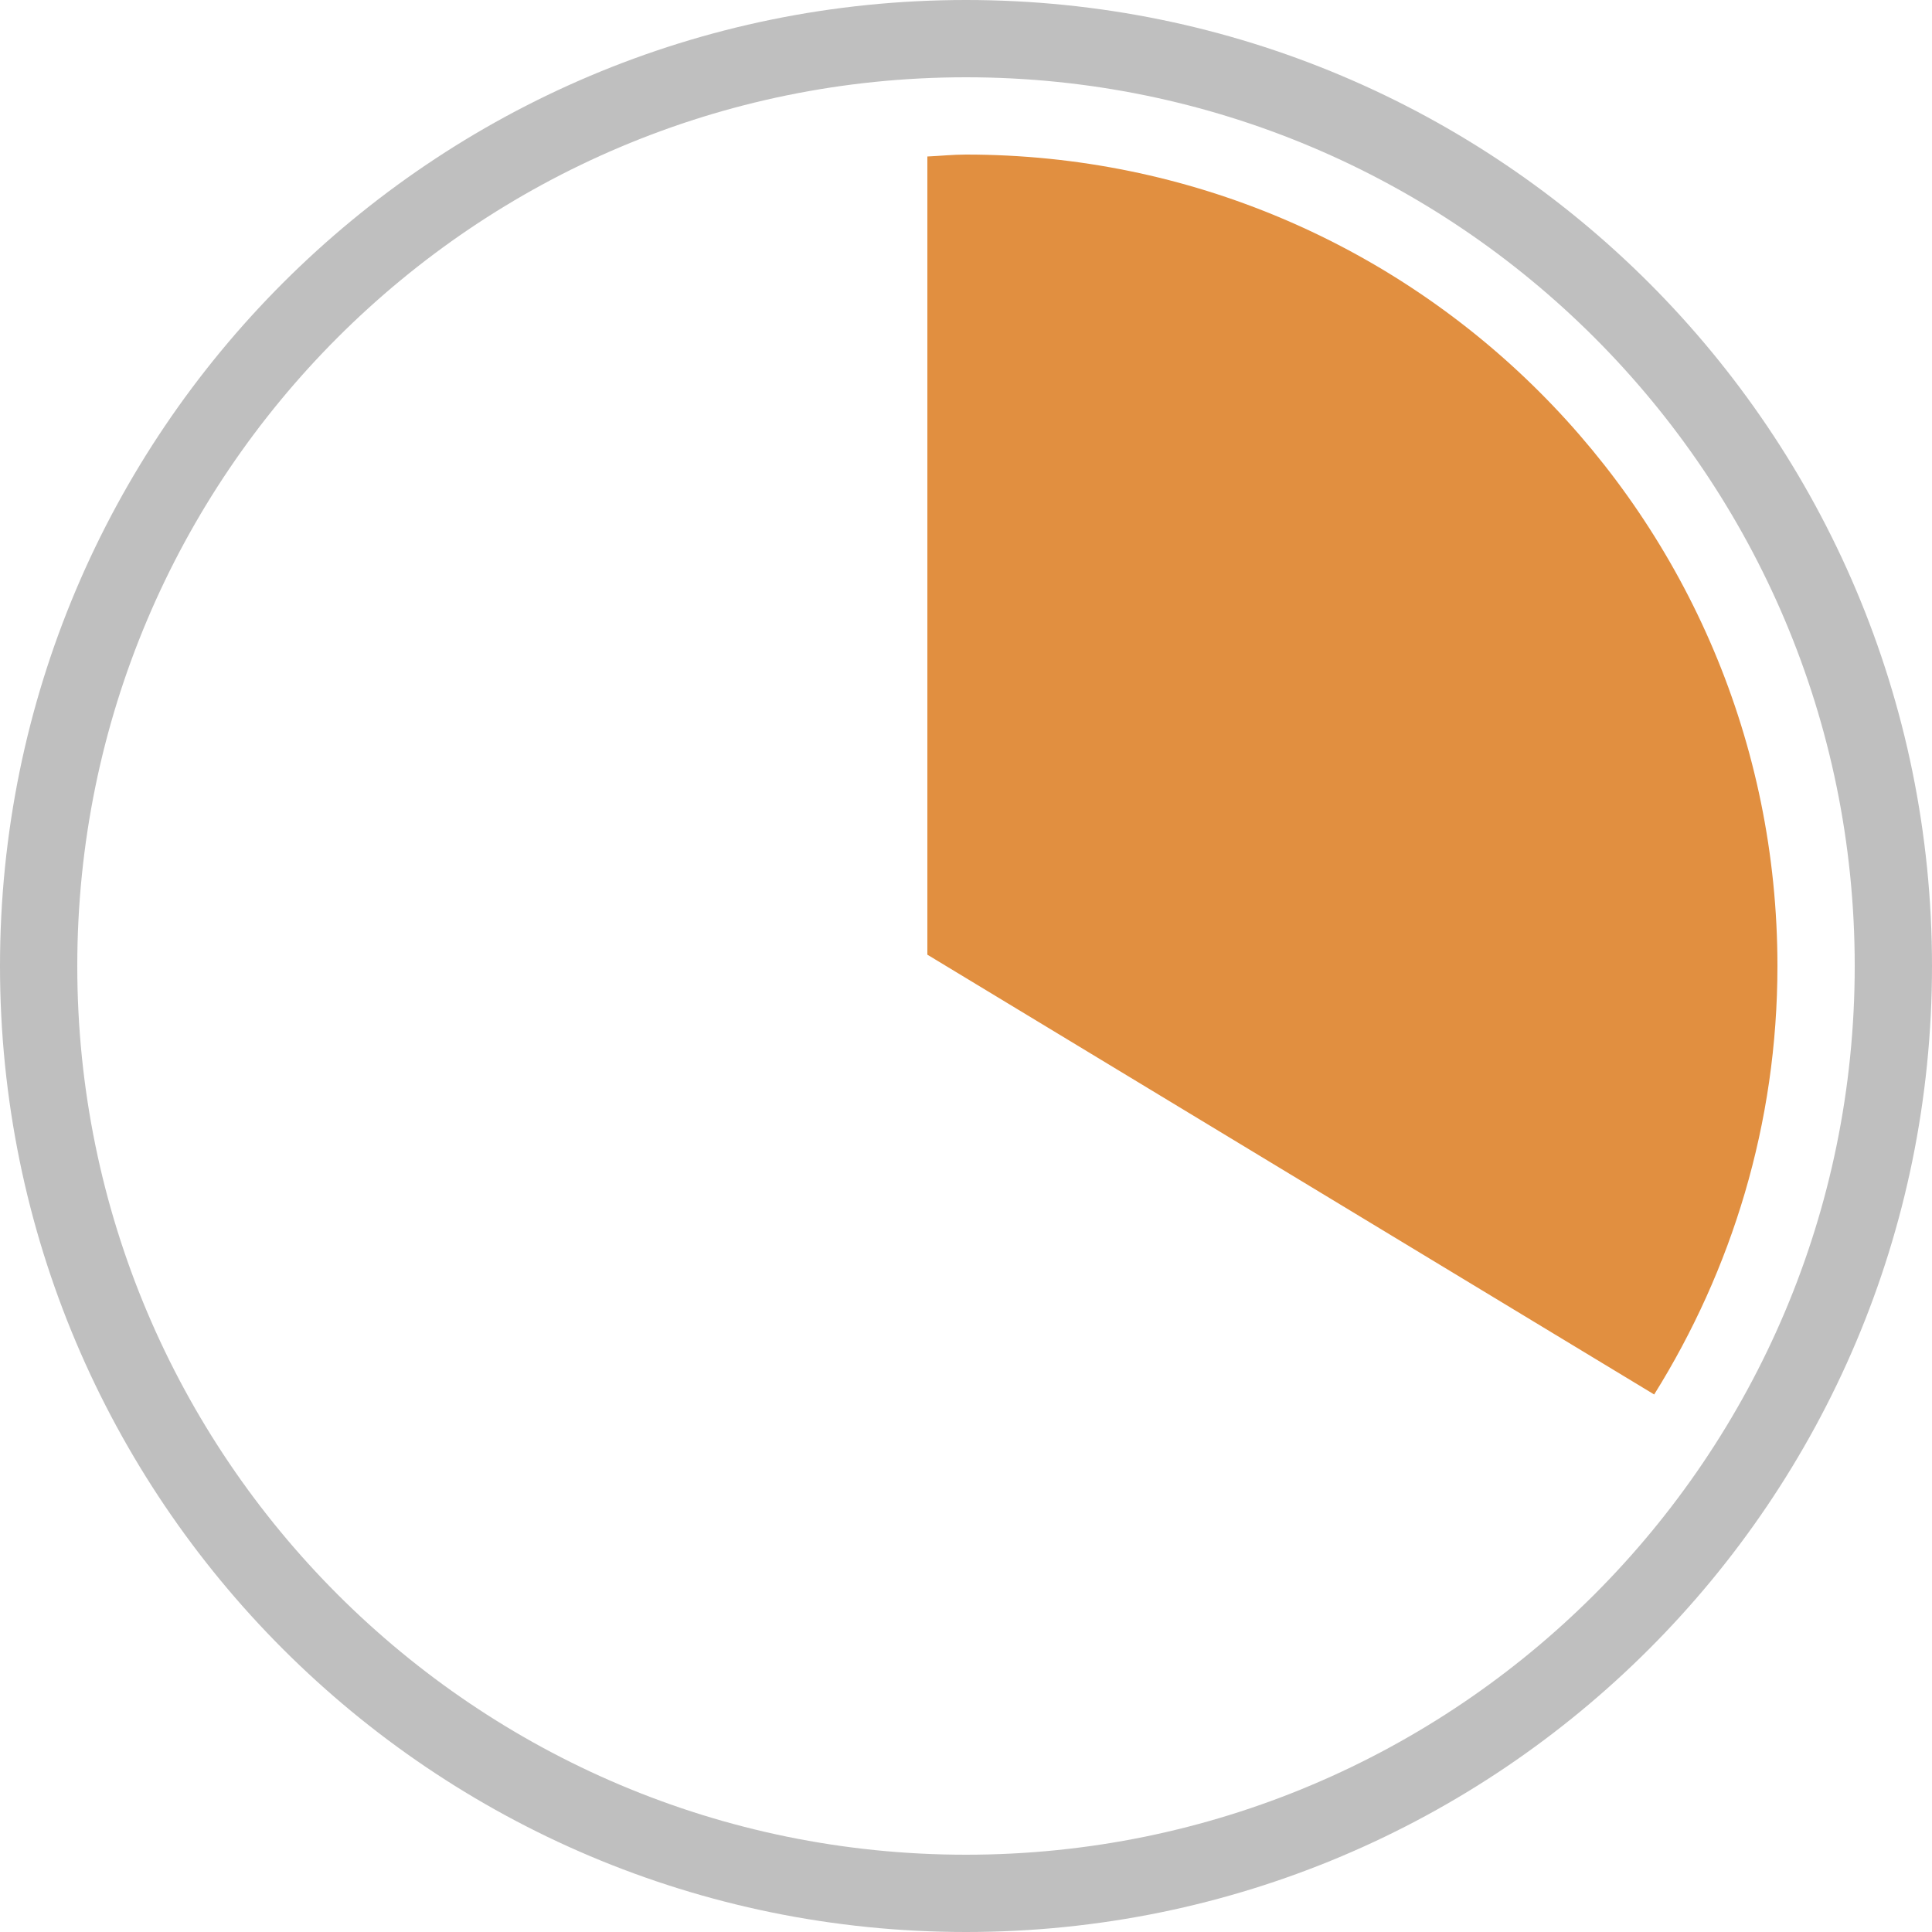 <?xml version="1.0" encoding="utf-8"?>
<!-- Generator: Adobe Illustrator 16.0.0, SVG Export Plug-In . SVG Version: 6.00 Build 0)  -->
<!DOCTYPE svg PUBLIC "-//W3C//DTD SVG 1.1//EN" "http://www.w3.org/Graphics/SVG/1.1/DTD/svg11.dtd">
<svg version="1.1" id="Layer_1" xmlns="http://www.w3.org/2000/svg" xmlns:xlink="http://www.w3.org/1999/xlink" x="0px" y="0px"
	 width="50px" height="50px" viewBox="0 0 50 50" enable-background="new 0 0 50 50" xml:space="preserve">
<g>
	<path fill="#BFBFBF" d="M215.859,157.792H200.6c-1.705,0-3.095-1.377-3.114-3.077l-1.459-20.171
		c-0.508-3.086-2.947-5.854-5.769-9.059c-4.272-4.851-9.589-10.887-9.589-20.479c0-15.197,12.364-27.562,27.562-27.562
		s27.561,12.364,27.561,27.562c0,9.592-5.317,15.628-9.588,20.479c-2.822,3.205-5.263,5.973-5.769,9.059l-1.46,20.171
		C218.954,156.416,217.564,157.792,215.859,157.792z M208.229,79.314c-14.168,0-25.693,11.525-25.693,25.692
		c0,8.886,4.848,14.389,9.122,19.244c2.9,3.292,5.641,6.403,6.218,10.04l0.01,0.079l1.468,20.311c0,0.687,0.557,1.246,1.246,1.246
		h15.26c0.685,0,1.246-0.559,1.246-1.246l0.002-0.068l1.473-20.321c0.58-3.637,3.318-6.747,6.219-10.04
		c4.276-4.855,9.123-10.357,9.123-19.244C233.922,90.839,222.396,79.314,208.229,79.314z"/>
	<path fill="#E18F40" d="M208.696,64.832c0,0.774-0.626,1.401-1.401,1.401l0,0c-0.774,0-1.401-0.627-1.401-1.401V50.818
		c0-0.773,0.627-1.401,1.401-1.401l0,0c0.775,0,1.401,0.628,1.401,1.401V64.832z"/>
	<path fill="#E18F40" d="M239.116,85.443c-0.547,0.547-1.435,0.547-1.981,0l0,0c-0.547-0.548-0.547-1.435,0-1.982l9.909-9.909
		c0.549-0.548,1.435-0.548,1.981,0l0,0c0.549,0.547,0.549,1.434,0,1.981L239.116,85.443z"/>
	<path fill="#E18F40" d="M178.955,83.46c0.548,0.548,0.548,1.436,0,1.982l0,0c-0.547,0.547-1.435,0.547-1.981,0l-9.91-9.909
		c-0.547-0.548-0.547-1.435,0-1.982l0,0c0.548-0.548,1.435-0.548,1.982,0L178.955,83.46z"/>
	<path fill="#E18F40" d="M239.835,124.842c-0.635-0.443-0.791-1.316-0.349-1.951l0,0c0.441-0.635,1.313-0.792,1.95-0.349
		l11.505,8.004c0.635,0.442,0.79,1.314,0.349,1.95l0,0c-0.442,0.635-1.315,0.792-1.952,0.349L239.835,124.842z"/>
	<path fill="#E18F40" d="M175.316,122.597c0.604-0.484,1.486-0.386,1.97,0.218l0,0c0.483,0.604,0.386,1.486-0.218,1.97l-10.94,8.758
		c-0.604,0.484-1.486,0.387-1.969-0.218l0,0c-0.485-0.604-0.386-1.486,0.218-1.97L175.316,122.597z"/>
</g>
<g>
	<g>
		<polygon fill="#BFBFBF" points="307.677,92.001 283.539,116.139 307.677,140.277 309.225,138.729 286.635,116.139 309.225,93.549 
					"/>
		<polygon fill="#BFBFBF" points="346.862,92 345.314,93.548 367.904,116.138 345.314,138.728 346.862,140.276 371,116.138 		"/>
	</g>
	<polygon fill="#E18F40" points="319.7,155 317,155 335,83 337.7,83 	"/>
</g>
<g>
	<g>
		<path fill="#BFBFBF" d="M2,64.5v15.833h57V64.5H2z M57.417,78.75H3.583V66.083h53.833V78.75z"/>
		<path fill="#BFBFBF" d="M46.333,69.25H6.75v6.333h39.583V69.25z M44.75,74H8.333v-3.167H44.75V74z"/>
		<path fill="#BFBFBF" d="M2,101.061h57V85.227H2V101.061z M3.583,86.811h53.833v12.667H3.583V86.811z"/>
		<path fill="#BFBFBF" d="M6.75,96.311h39.583v-6.333H6.75V96.311z M8.333,91.56H44.75v3.167H8.333V91.56z"/>
		<path fill="#BFBFBF" d="M2,121.788h57v-15.833H2V121.788z M3.583,107.538h53.833v12.667H3.583V107.538z"/>
		<path fill="#BFBFBF" d="M6.75,117.038h39.583v-6.333H6.75V117.038z M8.333,112.288H44.75v3.167H8.333V112.288z"/>
	</g>
	<g>
		<rect x="51.875" y="69.25" fill="#E18F40" width="3.167" height="6.333"/>
		<rect x="51.875" y="89.977" fill="#E18F40" width="3.167" height="6.333"/>
		<rect x="51.875" y="110.704" fill="#E18F40" width="3.167" height="6.333"/>
	</g>
</g>
<g>
	<polygon fill="#BFBFBF" points="72,32 72,68 84,68 84,66 74,66 74,34 106,34 106,44 108,44 108,32 	"/>
	<path fill="#E18F40" d="M84,44v36h36V44H84z M118,78H86V46h32V78z"/>
</g>
<g>
	<path fill="#BFBFBF" d="M-22,50h-38c-3.313,0-6,2.687-6,6v38c0,3.313,2.687,6,6,6h38c3.313,0,6-2.687,6-6V56
		C-16,52.687-18.687,50-22,50z M-18,94c0,2.209-1.791,4-4,4h-38c-2.209,0-4-1.791-4-4V56c0-2.209,1.791-4,4-4h38
		c2.209,0,4,1.791,4,4V94z"/>
	<path fill="#E18F40" d="M-39.705,90l-2.799-6.999l-5.682,2.435V60L-32,78.499l-5.144,2.205l2.852,7.131L-39.705,90z M-41.44,80.43
		l2.818,7.044l1.804-0.723l-2.836-7.087l4.431-1.898l-11.021-12.594v17.317L-41.44,80.43z"/>
</g>
<g>
	<path fill="#BFBFBF" d="M-60-16V8h44v-24H-60z M-18,6h-40v-20h40V6z"/>
	<rect x="-60" y="12" fill="#BFBFBF" width="26" height="2"/>
	<rect x="-60" y="18" fill="#BFBFBF" width="20" height="2"/>
	<rect x="-60" y="24" fill="#BFBFBF" width="22" height="2"/>
	<path fill="#E18F40" d="M-28,12v20h12V12H-28z M-18,30h-8V14h8V30z"/>
	<rect x="-60" y="30" fill="#BFBFBF" width="26" height="2"/>
</g>
<g>
	<g>
		<path fill="#BFBFBF" d="M90-38H64c-3.313,0-6,2.687-6,6V6c0,3.313,2.687,6,6,6h26c3.313,0,6-2.687,6-6v-38
			C96-35.313,93.313-38,90-38z M94,6c0,2.209-1.791,4-4,4H64c-2.209,0-4-1.791-4-4v-38c0-2.209,1.791-4,4-4h26c2.209,0,4,1.791,4,4
			V6z"/>
	</g>
	<polygon fill="#BFBFBF" points="70.566,-10.2 68.05,-12.638 66.95,-11.538 69.466,-9.1 70.566,-8 71.666,-9.1 80,-16.588 
		78.9,-17.688 	"/>
	<polygon fill="#BFBFBF" points="70.183,2.9 67.667,0.462 66.566,1.562 69.083,4 70.183,5.1 71.282,4 79.616,-3.488 78.516,-4.588 	
		"/>
	<polygon fill="#E18F40" points="70.183,-22.512 67.667,-24.95 66.566,-23.85 69.083,-21.412 70.183,-20.312 71.282,-21.412 
		79.616,-28.9 78.516,-30 	"/>
</g>
<path fill="#BFBFBF" d="M25,0C11.193,0,0,11.193,0,25s11.193,25,25,25s25-11.193,25-25S38.807,0,25,0z M25,48
	C12.297,48,2,37.703,2,25S12.297,2,25,2s23,10.297,23,23S37.703,48,25,48z"/>
<path fill="#E18F40" d="M42.81,36.089C44.82,32.868,46,29.076,46,25c0-11.598-9.402-21-21-21c-0.337,0-0.667,0.035-1,0.05v20.657
	L42.81,36.089z"/>
</svg>
